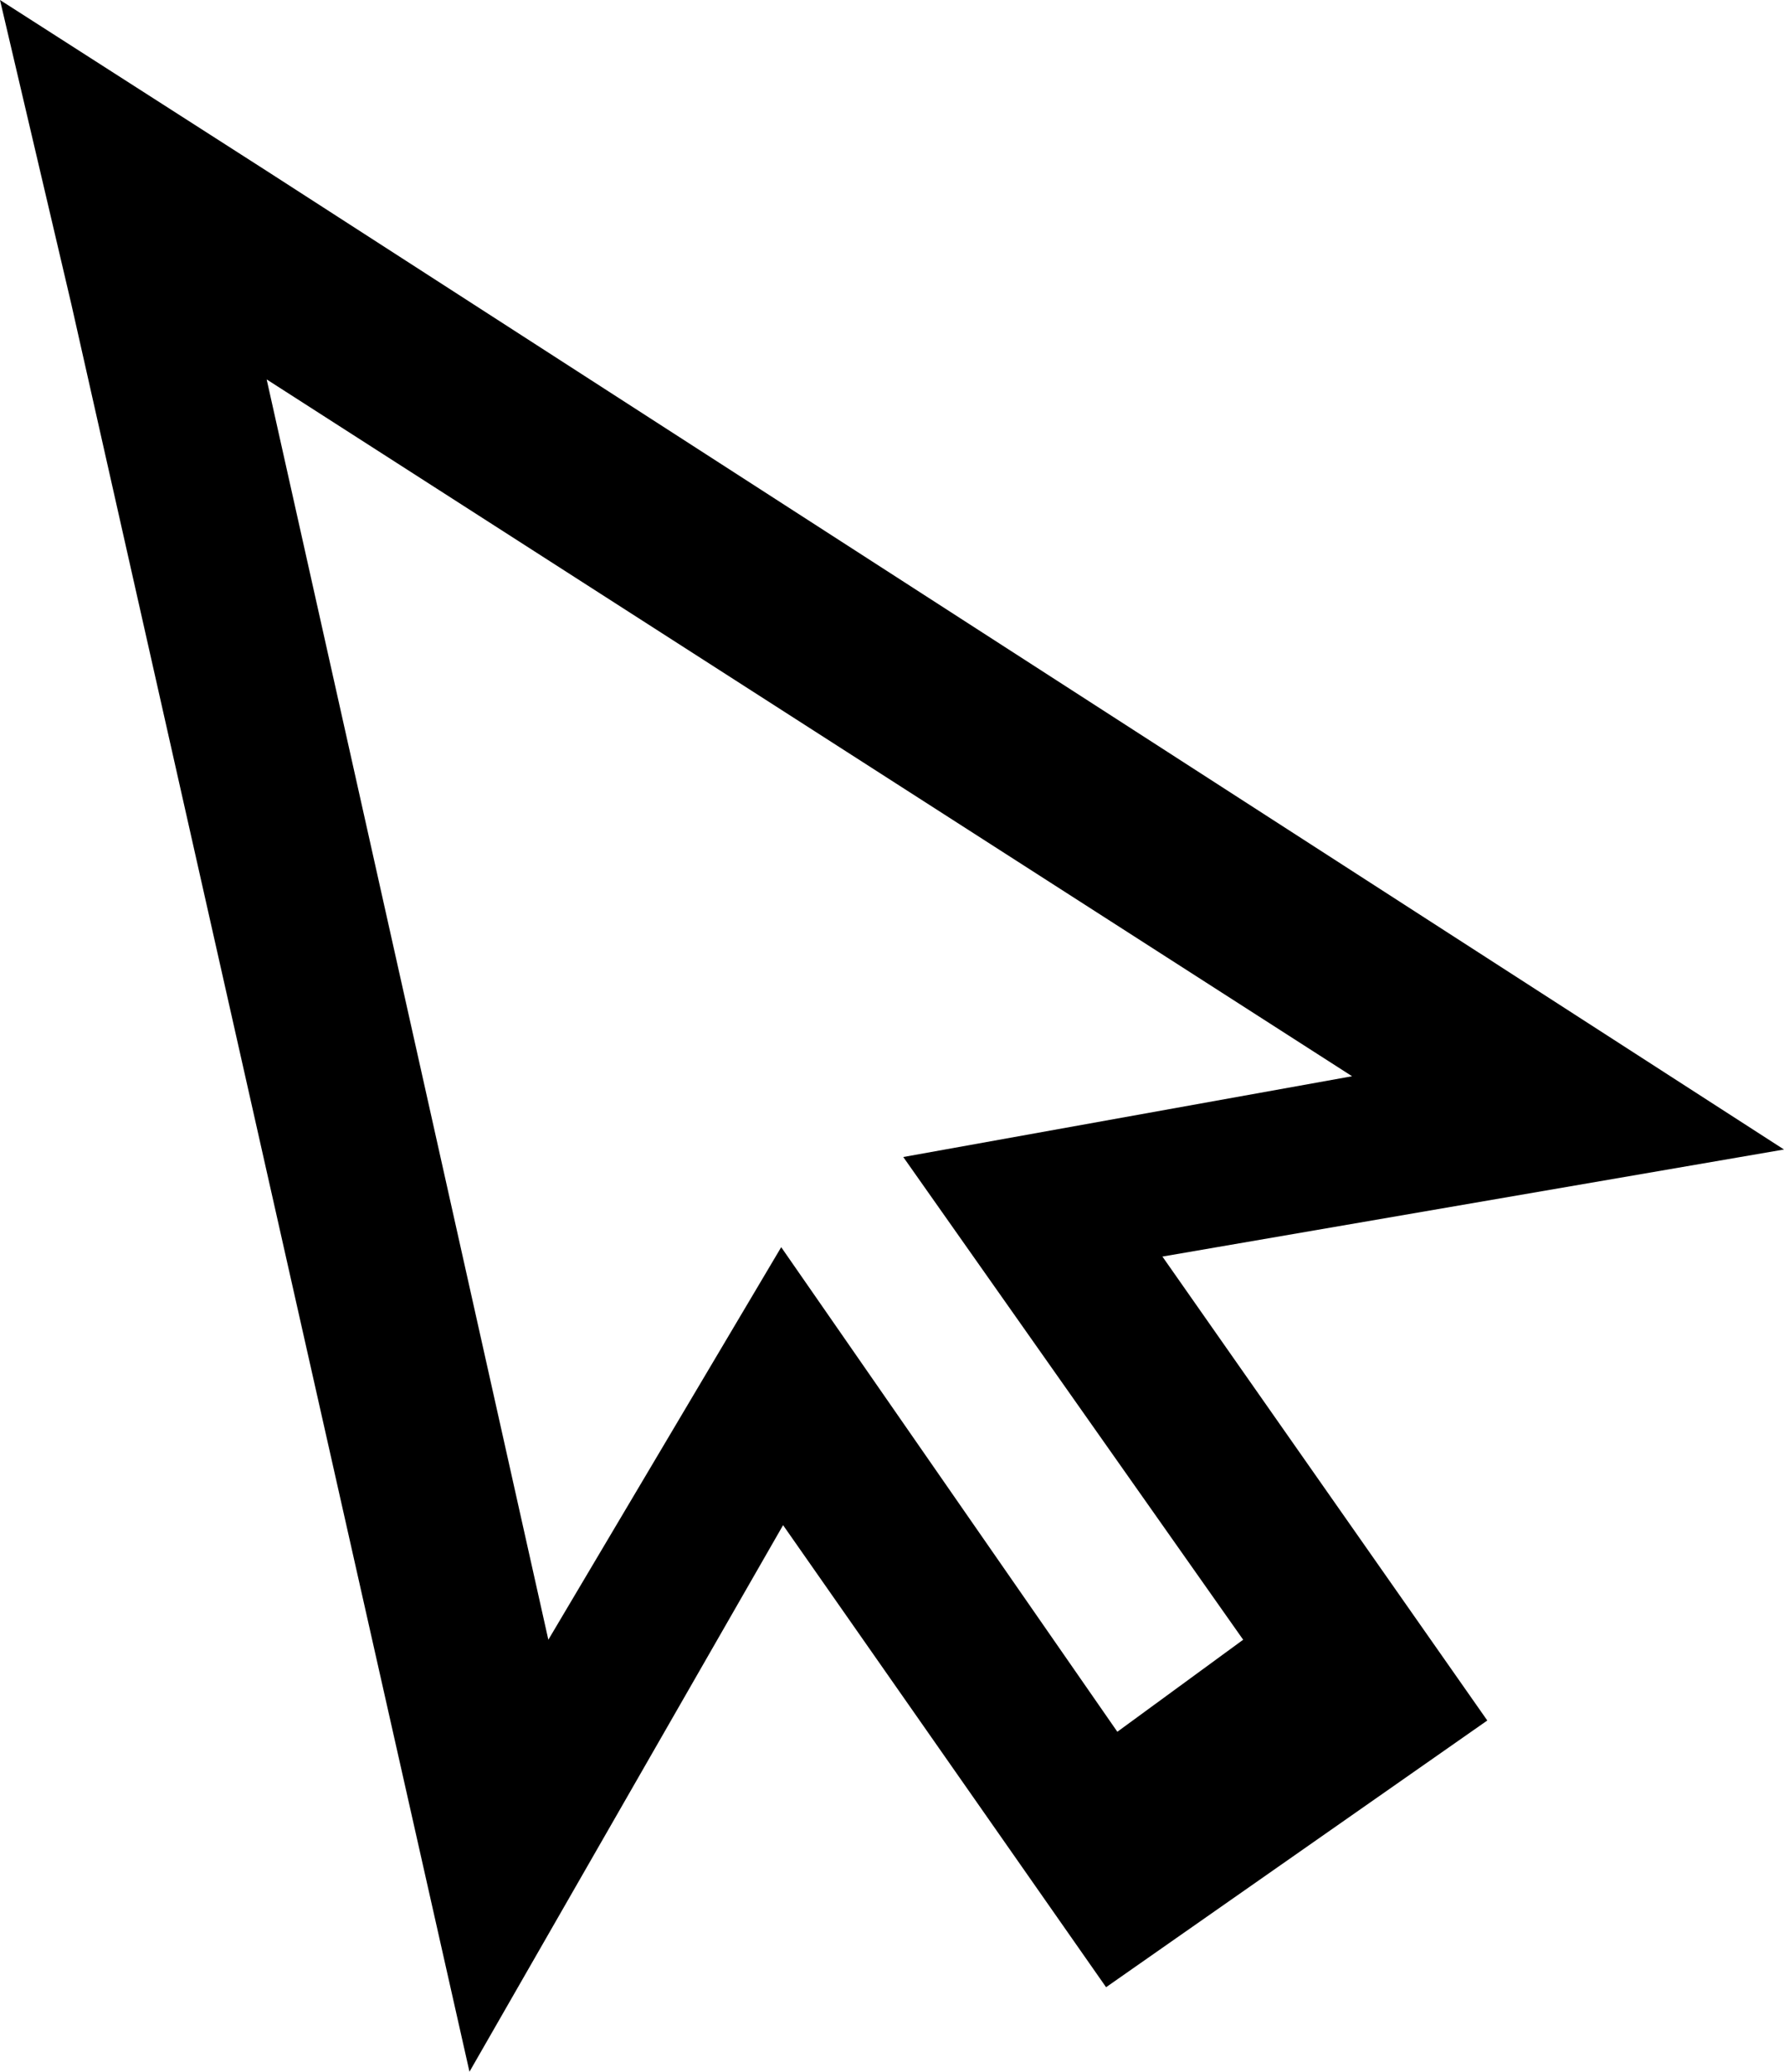 <?xml version='1.0' encoding ='UTF-8' standalone='yes'?>
<svg width='9.5' height='11.03' xmlns='http://www.w3.org/2000/svg' xmlns:xlink='http://www.w3.org/1999/xlink' >
<path style='fill:black; stroke:none' d=' M 1.42 2.02  L 7.2 5.73  L 4.81 6.16  L 6.62 8.73  L 5.95 9.22  L 4.16 6.64  L 2.92 8.73  L 1.42 2.02  Z  M 0 0  L 0.38 1.62  L 2.5 11.03  L 4.17 8.12  L 5.89 10.58  L 7.92 9.16  L 6.19 6.69  L 9.5 6.12  L 1.42 0.91  L 0 0  Z '/></svg>
